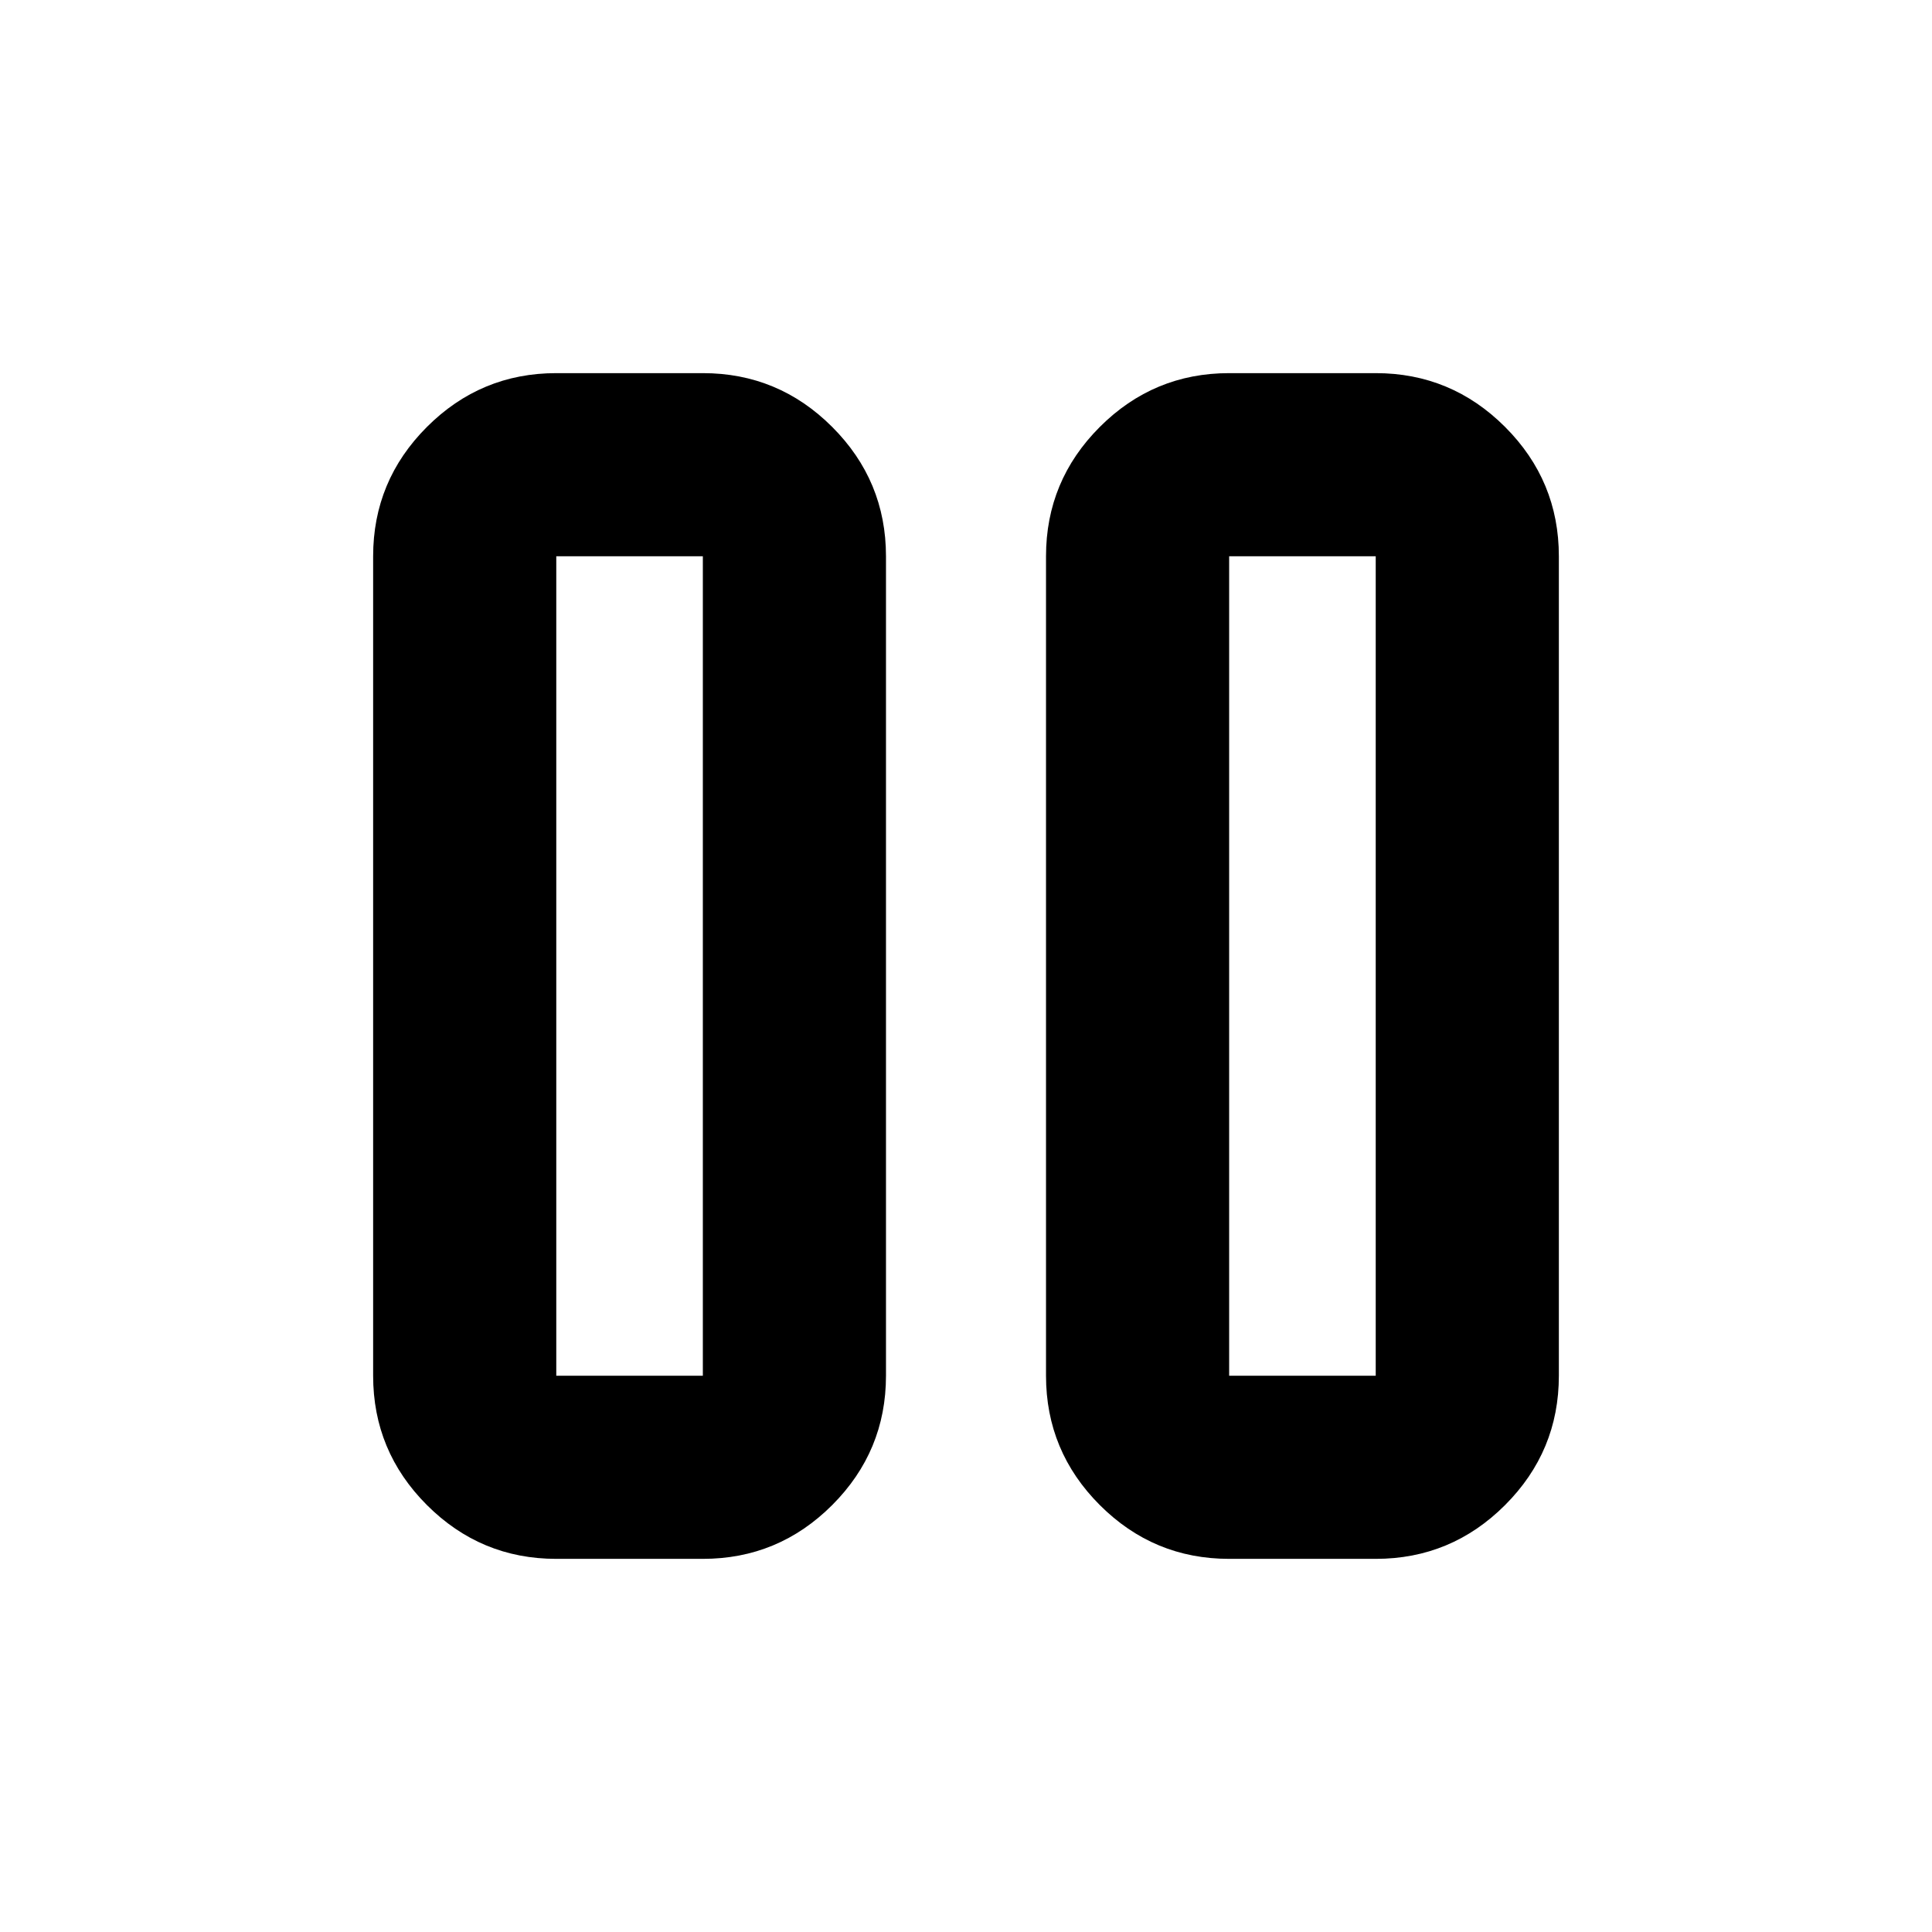 <svg xmlns="http://www.w3.org/2000/svg" height="24" viewBox="0 -960 960 960" width="24"><path d="M610.76-185.41q-37.54 0-64.27-26.73-26.73-26.74-26.73-64.27v-407.18q0-37.53 26.73-64.27 26.73-26.73 64.27-26.73h72.83q37.53 0 64.27 26.73 26.73 26.74 26.73 64.27v407.18q0 37.53-26.73 64.27-26.74 26.73-64.27 26.73h-72.83Zm-334.35 0q-37.53 0-64.27-26.73-26.73-26.74-26.73-64.27v-407.18q0-37.53 26.73-64.27 26.74-26.73 64.27-26.73h72.83q37.54 0 64.27 26.73 26.73 26.74 26.73 64.27v407.18q0 37.53-26.73 64.27-26.73 26.73-64.27 26.73h-72.83Zm334.35-91h72.83v-407.18h-72.83v407.18Zm-334.35 0h72.83v-407.18h-72.83v407.18Zm0-407.18v407.18-407.18Zm334.35 0v407.18-407.18Z"/></svg>